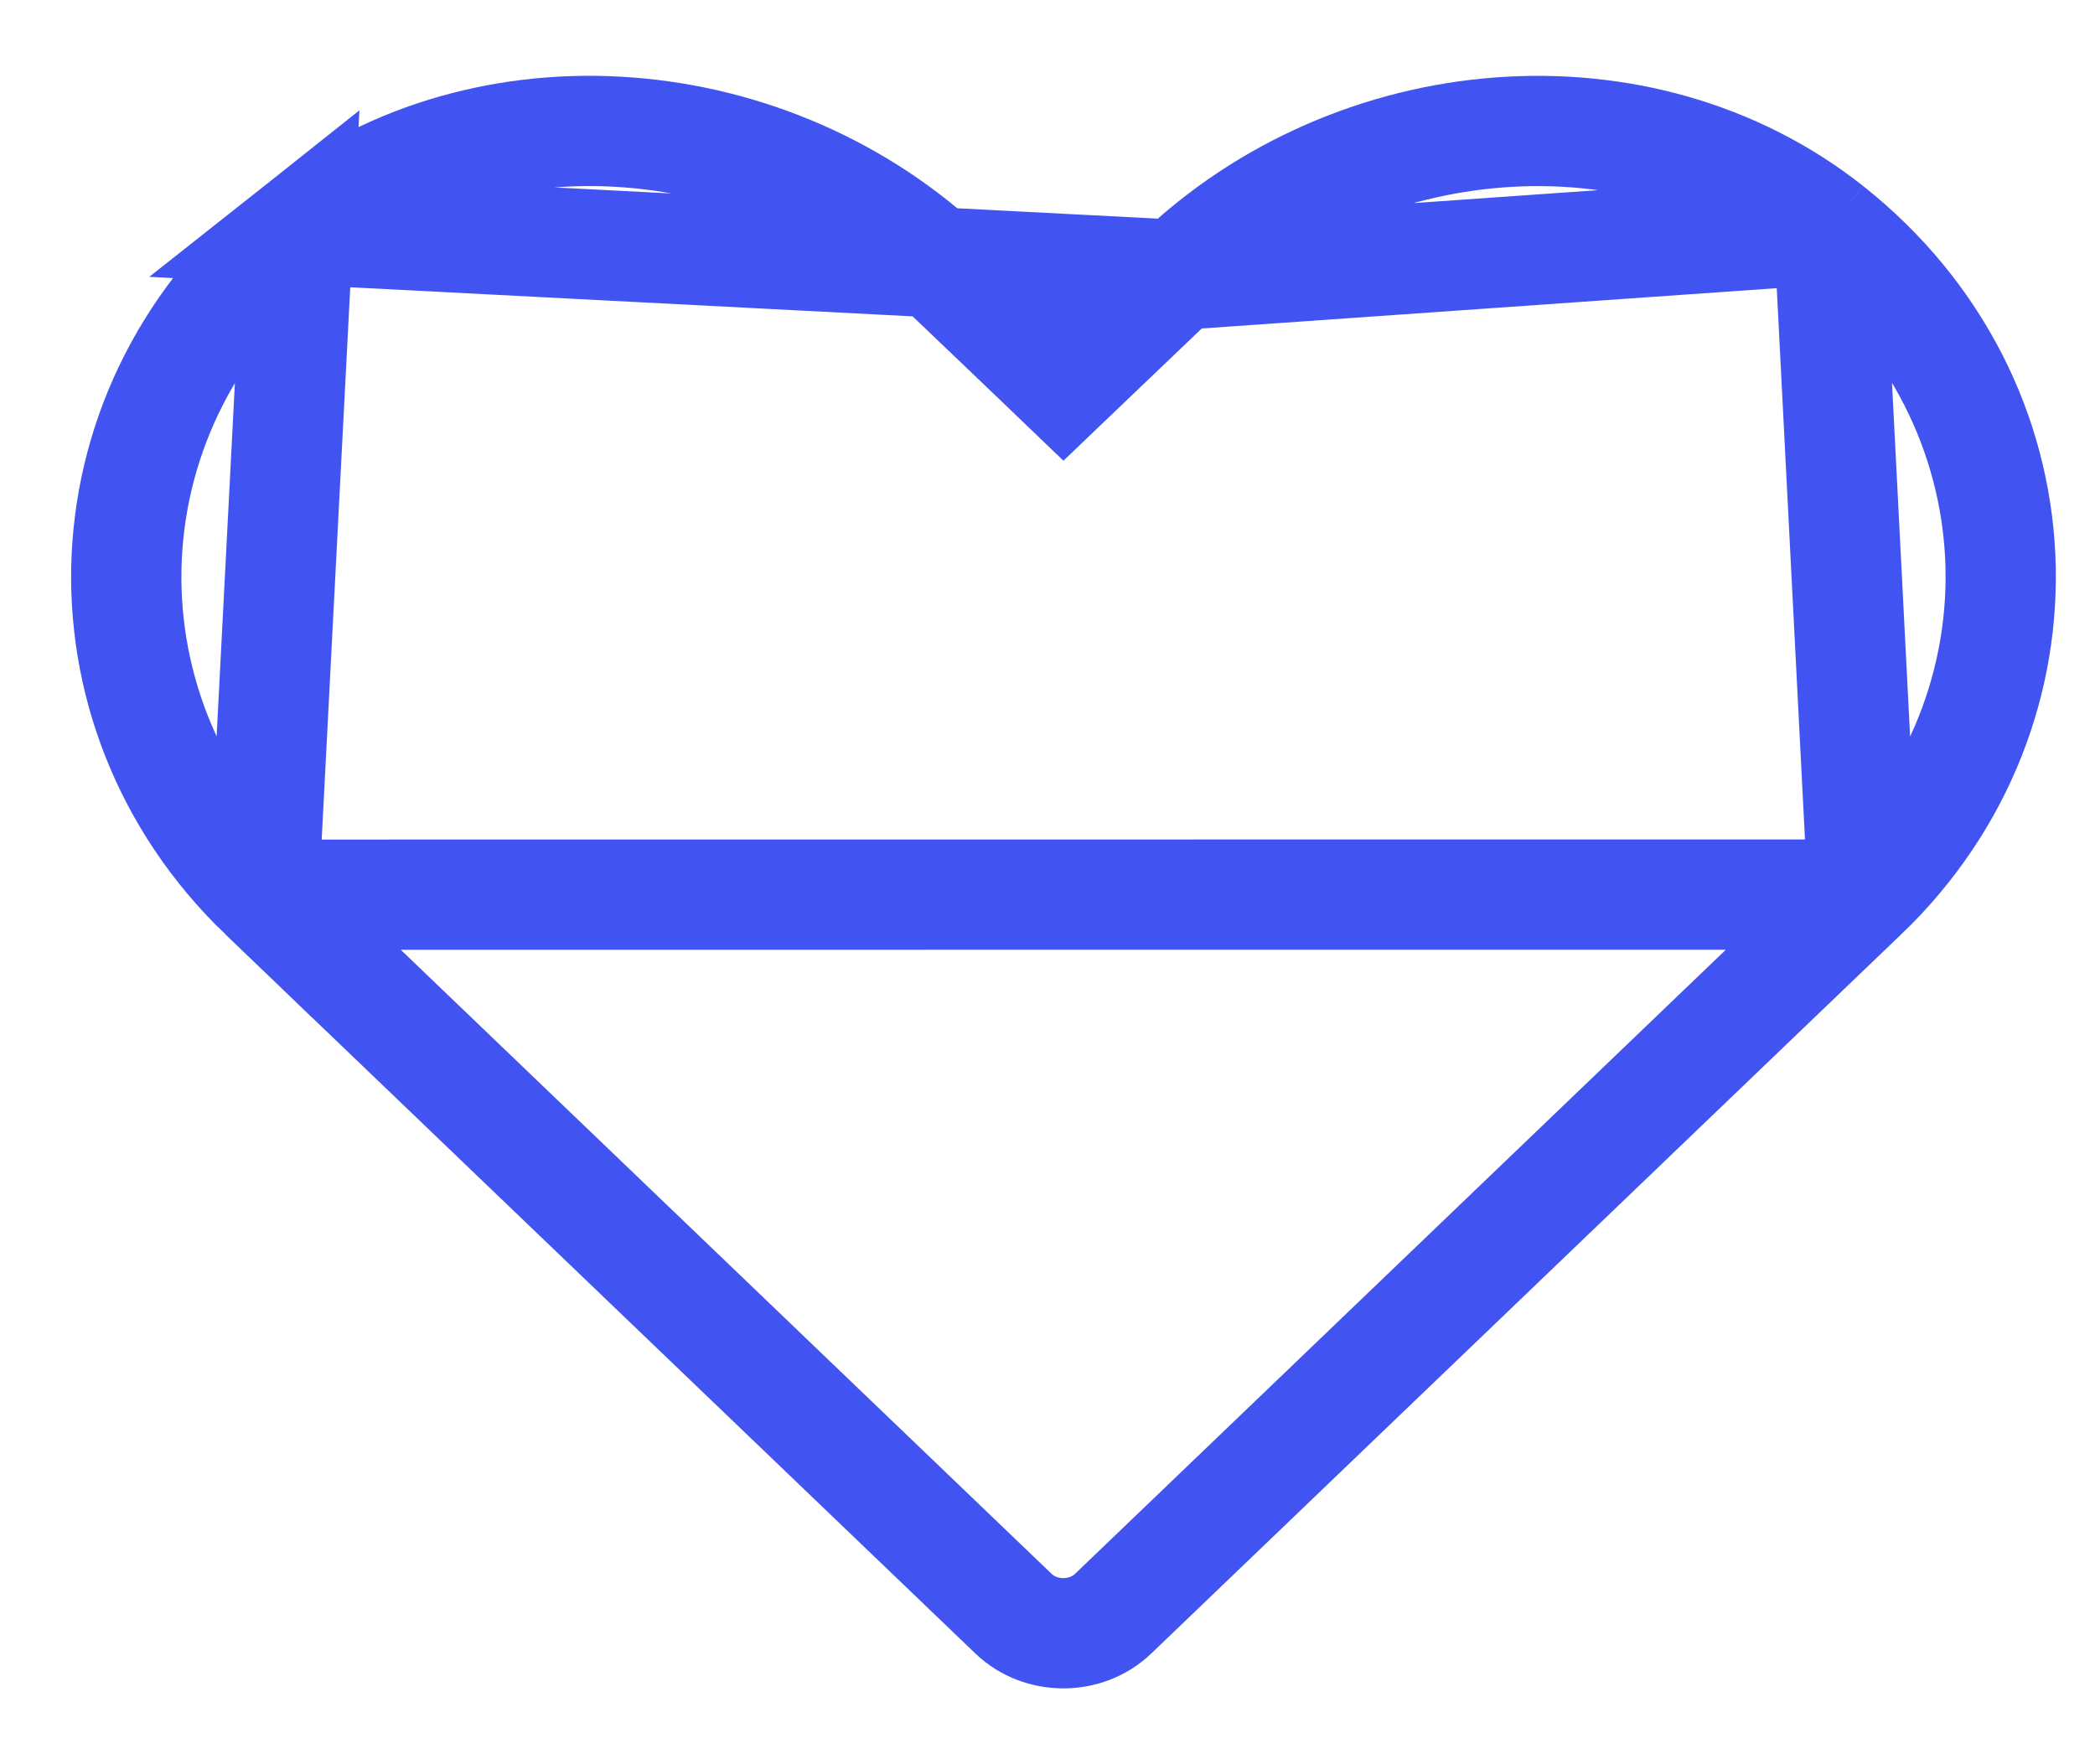 <svg width="19" height="16" viewBox="0 0 19 16" fill="none" xmlns="http://www.w3.org/2000/svg">
<path d="M10.684 2.493L10.684 2.493L9.991 3.155L9.645 3.486L9.3 3.155L8.607 2.493L8.607 2.492C7.004 0.953 4.414 0.725 2.703 2.08L10.684 2.493ZM10.684 2.493C12.29 0.953 14.876 0.726 16.587 2.079M10.684 2.493L16.587 2.079M16.587 2.079C18.557 3.64 18.657 6.426 16.897 8.113L16.896 8.113M16.587 2.079L16.896 8.113M16.896 8.113L10.094 14.636C9.848 14.871 9.439 14.871 9.193 14.636L2.391 8.114M16.896 8.113L2.391 8.114M2.391 8.114C0.633 6.426 0.734 3.641 2.703 2.08L2.391 8.114Z" stroke="#4154f1"/>
</svg>
